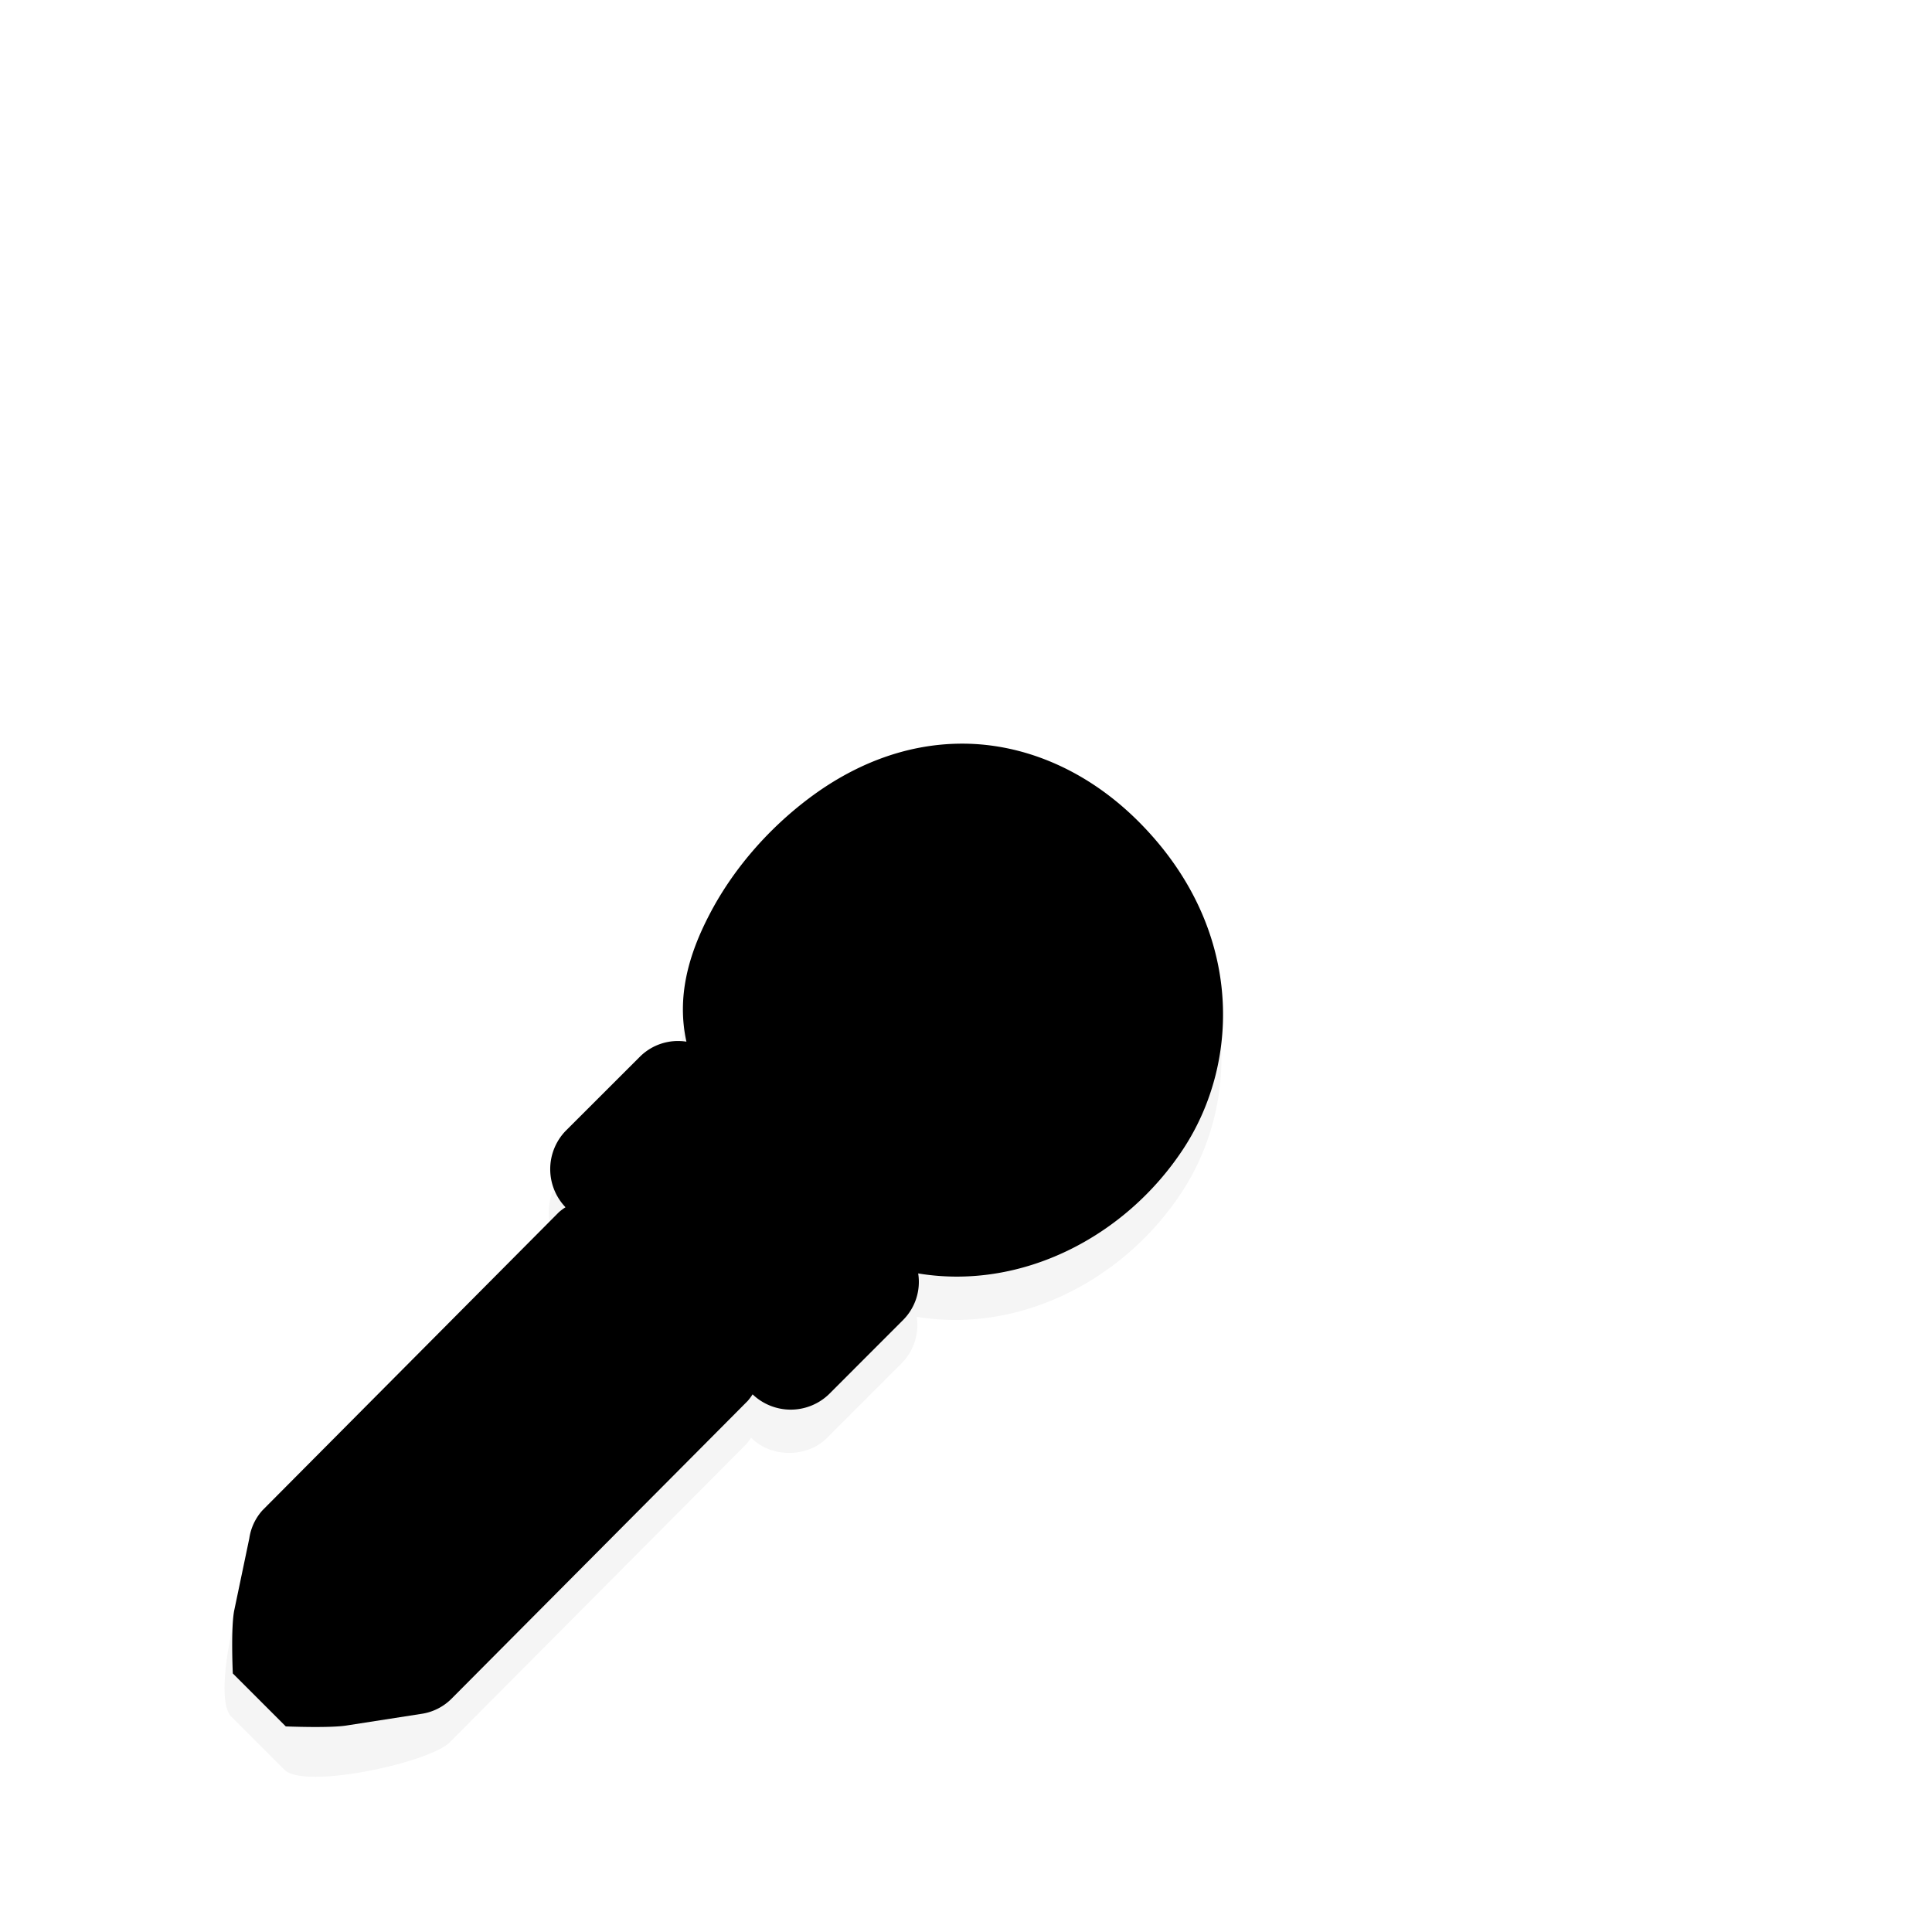 <svg xmlns="http://www.w3.org/2000/svg" viewBox="0 0 24 24"><path d="M137.781 860.813c-1.113-.003-2.1.425-2.906 1.03s-1.454 1.38-1.875 2.188c-.4.769-.622 1.563-.438 2.407a1.018 1.018 0 00-.875.28l-1.406 1.407c-.384.372-.384 1.066 0 1.438a1 1 0 00-.125.093l-5.594 5.625c-.384.372-.946 2.71-.562 3.081l1 1c.372.384 2.753-.134 3.125-.518l5.594-5.625a1 1 0 00.093-.125c.372.384 1.066.384 1.438 0l1.406-1.407c.226-.224.334-.56.281-.875 1.95.323 3.91-.69 5-2.343 1.103-1.672 1.137-4.208-.843-6.188-1.007-1.007-2.2-1.465-3.313-1.469z" filter="url(#a)" opacity=".2" transform="translate(-78.718 -556.637) scale(.658)"/><path d="M11.961 9.238c-.732-.002-1.382.28-1.912.679s-.957.907-1.234 1.44c-.264.505-.41 1.028-.288 1.583a.67.67 0 00-.576.185l-.926.925a.685.685 0 000 .947.659.659 0 00-.082.061L3.262 18.76a.663.663 0 00-.165.35l-.185.884c-.047.21-.02.794-.02.794l.658.658s.554.023.76-.012l.926-.144a.664.664 0 00.37-.185l3.682-3.702a.659.659 0 00.061-.082.685.685 0 00.947 0l.925-.926a.67.67 0 00.185-.576c1.283.213 2.573-.454 3.29-1.542.726-1.1.749-2.77-.554-4.073-.663-.662-1.448-.964-2.18-.966z"/><path d="M11.964 9.886c-1.666-.004-3.062 2.01-2.8 2.972l.185.74c.16.64-.925 0-.925 0l-.926.926.465.464-4.228 4.246-.185.905.658.658.925-.165 4.228-4.245.462.461.925-.925s-.638-1.086 0-.926l.74.185c1.934.35 4.436-2.248 2.18-4.504-.563-.564-1.149-.79-1.704-.792zm-3.53 5.574l.453.452-2.458 2.458-1.11.206z"/></svg>